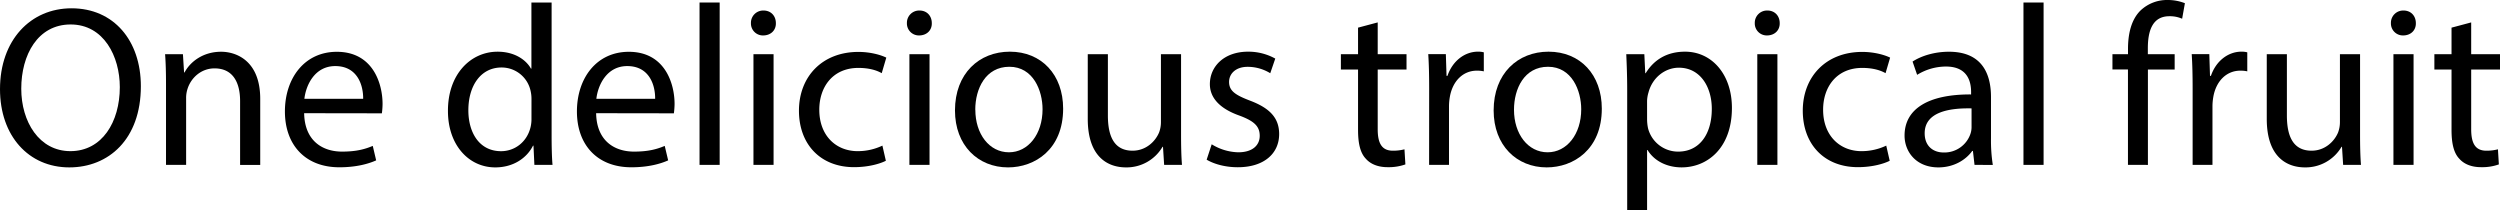 <svg xmlns="http://www.w3.org/2000/svg" viewBox="0 0 1808.33 152.01"><title>Asset 32</title><g id="Layer_2" data-name="Layer 2"><g id="Layer_1-2" data-name="Layer 1"><path d="M101.89,62.36c0,38.37-23.32,58.72-51.77,58.72C20.68,121.08,0,98.25,0,64.51,0,29.11,22,6,51.77,6,82.21,6,101.89,29.28,101.89,62.36ZM15.38,64.18c0,23.82,12.9,45.15,35.56,45.15,22.83,0,35.73-21,35.73-46.31,0-22.17-11.58-45.32-35.56-45.32C27.29,17.7,15.38,39.7,15.38,64.18Z"/><path d="M120.08,60.87c0-8.27-.16-15-.66-21.67h12.9l.83,13.23h.33c4-7.61,13.23-15,26.46-15,11.09,0,28.29,6.62,28.29,34.08v47.8H173.67V73.11c0-12.9-4.79-23.65-18.52-23.65-9.59,0-17,6.78-19.52,14.88a21,21,0,0,0-1,6.78v48.14H120.08Z"/><path d="M220,81.88c.34,19.68,12.91,27.78,27.46,27.78,10.42,0,16.71-1.82,22.17-4.13L272.09,116c-5.13,2.31-13.9,5-26.63,5-24.65,0-39.37-16.21-39.37-40.36s14.23-43.17,37.55-43.17c26.13,0,33.08,23,33.08,37.71a54,54,0,0,1-.5,6.79Zm42.68-10.42c.16-9.27-3.81-23.66-20.18-23.66-14.72,0-21.17,13.57-22.33,23.66Z"/><path d="M399,1.82V98.58c0,7.11.16,15.22.66,20.68H386.54l-.66-13.9h-.33c-4.46,8.93-14.22,15.72-27.29,15.72-19.35,0-34.24-16.38-34.24-40.69-.16-26.63,16.38-43,35.89-43,12.24,0,20.51,5.79,24.15,12.24h.33V1.82Zm-14.56,70a25.5,25.5,0,0,0-.66-6.12,21.41,21.41,0,0,0-21-16.88c-15.06,0-24,13.24-24,30.93,0,16.21,7.94,29.61,23.66,29.61,9.75,0,18.69-6.45,21.33-17.37a25,25,0,0,0,.66-6.28Z"/><path d="M431.2,81.88c.33,19.68,12.9,27.78,27.46,27.78,10.42,0,16.7-1.82,22.16-4.13L483.3,116c-5.12,2.31-13.89,5-26.63,5-24.64,0-39.36-16.21-39.36-40.36s14.22-43.17,37.54-43.17c26.14,0,33.09,23,33.09,37.71a56,56,0,0,1-.5,6.79Zm42.68-10.42c.16-9.27-3.81-23.66-20.18-23.66-14.72,0-21.18,13.57-22.33,23.66Z"/><path d="M506,1.82h14.56V119.26H506Z"/><path d="M561.21,16.71c.16,5-3.48,8.93-9.27,8.93a8.65,8.65,0,0,1-8.76-8.93,8.87,8.87,0,0,1,9.09-9.1C557.73,7.61,561.21,11.58,561.21,16.71ZM545,119.26V39.2h14.55v80.06Z"/><path d="M640.77,116.28c-3.81,2-12.25,4.63-23,4.63-24.15,0-39.86-16.37-39.86-40.85,0-24.65,16.87-42.51,43-42.51,8.6,0,16.21,2.15,20.18,4.13l-3.31,11.25c-3.48-2-8.93-3.81-16.87-3.81-18.36,0-28.29,13.57-28.29,30.27,0,18.53,11.91,29.94,27.79,29.94a41.3,41.3,0,0,0,17.86-4Z"/><path d="M674,16.71c.17,5-3.47,8.93-9.26,8.93A8.66,8.66,0,0,1,656,16.71a8.87,8.87,0,0,1,9.1-9.1C670.54,7.61,674,11.58,674,16.71ZM657.8,119.26V39.2h14.56v80.06Z"/><path d="M769,78.57c0,29.6-20.51,42.51-39.86,42.51-21.67,0-38.38-15.88-38.38-41.19,0-26.8,17.54-42.51,39.7-42.51C753.4,37.38,769,54.09,769,78.57Zm-63.51.82c0,17.54,10.09,30.77,24.31,30.77,13.89,0,24.31-13.07,24.31-31.1,0-13.56-6.78-30.76-24-30.76S705.44,64.18,705.44,79.39Z"/><path d="M854.3,97.42c0,8.27.16,15.55.66,21.84h-12.9l-.83-13.07h-.33a30.12,30.12,0,0,1-26.46,14.89c-12.57,0-27.63-7-27.63-35.07V39.2h14.56V83.53c0,15.22,4.63,25.47,17.86,25.47,9.76,0,16.54-6.78,19.19-13.23a21.23,21.23,0,0,0,1.32-7.44V39.2H854.3Z"/><path d="M876.46,104.37a38.17,38.17,0,0,0,19.19,5.79c10.58,0,15.55-5.29,15.55-11.91,0-7-4.14-10.75-14.89-14.72-14.39-5.13-21.17-13.07-21.17-22.66,0-12.9,10.42-23.49,27.62-23.49a40,40,0,0,1,19.68,5l-3.63,10.59a31.16,31.16,0,0,0-16.38-4.63c-8.6,0-13.4,5-13.4,10.91,0,6.62,4.8,9.6,15.22,13.57,13.89,5.29,21,12.24,21,24.15,0,14.06-10.92,24-29.94,24-8.77,0-16.87-2.15-22.5-5.46Z"/><path d="M996.54,16.21v23h20.84V50.28H996.54V93.45c0,9.93,2.81,15.55,10.92,15.55a32.3,32.3,0,0,0,8.44-1l.66,10.92a35.88,35.88,0,0,1-12.91,2c-6.78,0-12.24-2.15-15.71-6.12-4.13-4.3-5.62-11.41-5.62-20.84V50.28H969.91V39.2h12.41V20Z"/><path d="M1033.76,64.18c0-9.43-.17-17.54-.66-25h12.73l.5,15.71h.66c3.64-10.75,12.41-17.53,22.16-17.53a15.76,15.76,0,0,1,4.14.5V51.61a21.91,21.91,0,0,0-5-.5c-10.26,0-17.54,7.77-19.52,18.69a41.11,41.11,0,0,0-.66,6.78v42.68h-14.39Z"/><path d="M1158.64,78.57c0,29.6-20.51,42.51-39.87,42.51-21.66,0-38.37-15.88-38.37-41.19,0-26.8,17.53-42.51,39.7-42.51C1143.09,37.38,1158.64,54.09,1158.64,78.57Zm-63.52.82c0,17.54,10.09,30.77,24.32,30.77,13.89,0,24.31-13.07,24.31-31.1,0-13.56-6.78-30.76-24-30.76S1095.12,64.18,1095.12,79.39Z"/><path d="M1177,65.33c0-10.25-.33-18.52-.67-26.13h13.07l.66,13.73h.33c6-9.76,15.39-15.55,28.45-15.55,19.36,0,33.91,16.38,33.91,40.69,0,28.78-17.53,43-36.39,43-10.58,0-19.85-4.63-24.64-12.57h-.33V152H1177Zm14.39,21.34a32.92,32.92,0,0,0,.66,6,22.44,22.44,0,0,0,21.83,17c15.38,0,24.32-12.57,24.32-30.93,0-16-8.44-29.77-23.82-29.77-9.93,0-19.19,7.11-22,18a23.44,23.44,0,0,0-1,6Z"/><path d="M1287.32,16.71c.16,5-3.48,8.93-9.26,8.93a8.66,8.66,0,0,1-8.77-8.93,8.87,8.87,0,0,1,9.1-9.1C1283.84,7.61,1287.32,11.58,1287.32,16.71Zm-16.21,102.55V39.2h14.55v80.06Z"/><path d="M1366.88,116.28c-3.81,2-12.24,4.63-23,4.63-24.15,0-39.87-16.37-39.87-40.85,0-24.65,16.87-42.51,43-42.51,8.6,0,16.21,2.15,20.18,4.13l-3.31,11.25c-3.47-2-8.93-3.81-16.87-3.81-18.36,0-28.29,13.57-28.29,30.27,0,18.53,11.91,29.94,27.79,29.94a41.39,41.39,0,0,0,17.87-4Z"/><path d="M1428.24,119.26l-1.16-10.09h-.49c-4.47,6.28-13.07,11.91-24.48,11.91-16.21,0-24.48-11.42-24.48-23,0-19.35,17.2-29.93,48.13-29.77V66.66c0-6.62-1.82-18.53-18.2-18.53a39.9,39.9,0,0,0-20.84,6l-3.3-9.6c6.61-4.3,16.21-7.11,26.3-7.11,24.48,0,30.43,16.71,30.43,32.75v29.94a113,113,0,0,0,1.32,19.19Zm-2.15-40.86c-15.88-.33-33.91,2.48-33.91,18,0,9.43,6.29,13.9,13.73,13.9a19.91,19.91,0,0,0,19.35-13.4,15.13,15.13,0,0,0,.83-4.63Z"/><path d="M1463.64,1.82h14.55V119.26h-14.55Z"/><path d="M1539.22,119.26v-69H1528V39.2h11.25V35.4c0-11.25,2.48-21.51,9.26-28A27.87,27.87,0,0,1,1568,0a33.71,33.71,0,0,1,12.41,2.32l-2,11.24a21.74,21.74,0,0,0-9.26-1.82c-12.4,0-15.55,10.92-15.55,23.16v4.3H1573V50.28h-19.35v69Z"/><path d="M1586,64.18c0-9.43-.17-17.54-.66-25h12.73l.5,15.71h.66c3.64-10.75,12.41-17.53,22.17-17.53a15.73,15.73,0,0,1,4.13.5V51.61a21.91,21.91,0,0,0-5-.5c-10.25,0-17.53,7.77-19.52,18.69a41.11,41.11,0,0,0-.66,6.78v42.68H1586Z"/><path d="M1707.11,97.42c0,8.27.16,15.55.66,21.84h-12.9l-.83-13.07h-.33a30.13,30.13,0,0,1-26.47,14.89c-12.57,0-27.62-7-27.62-35.07V39.2h14.56V83.53c0,15.22,4.63,25.47,17.86,25.47,9.76,0,16.54-6.78,19.19-13.23a21.46,21.46,0,0,0,1.32-7.44V39.2h14.56Z"/><path d="M1747.46,16.71c.17,5-3.47,8.93-9.26,8.93a8.66,8.66,0,0,1-8.77-8.93,8.87,8.87,0,0,1,9.1-9.1C1744,7.61,1747.46,11.58,1747.46,16.71Zm-16.21,102.55V39.2h14.56v80.06Z"/><path d="M1787.49,16.21v23h20.84V50.28h-20.84V93.45c0,9.93,2.81,15.55,10.92,15.55a32.22,32.22,0,0,0,8.43-1l.66,10.92a35.78,35.78,0,0,1-12.9,2c-6.78,0-12.24-2.15-15.71-6.12-4.14-4.3-5.62-11.41-5.62-20.84V50.28h-12.41V39.2h12.41V20Z"/></g></g></svg>